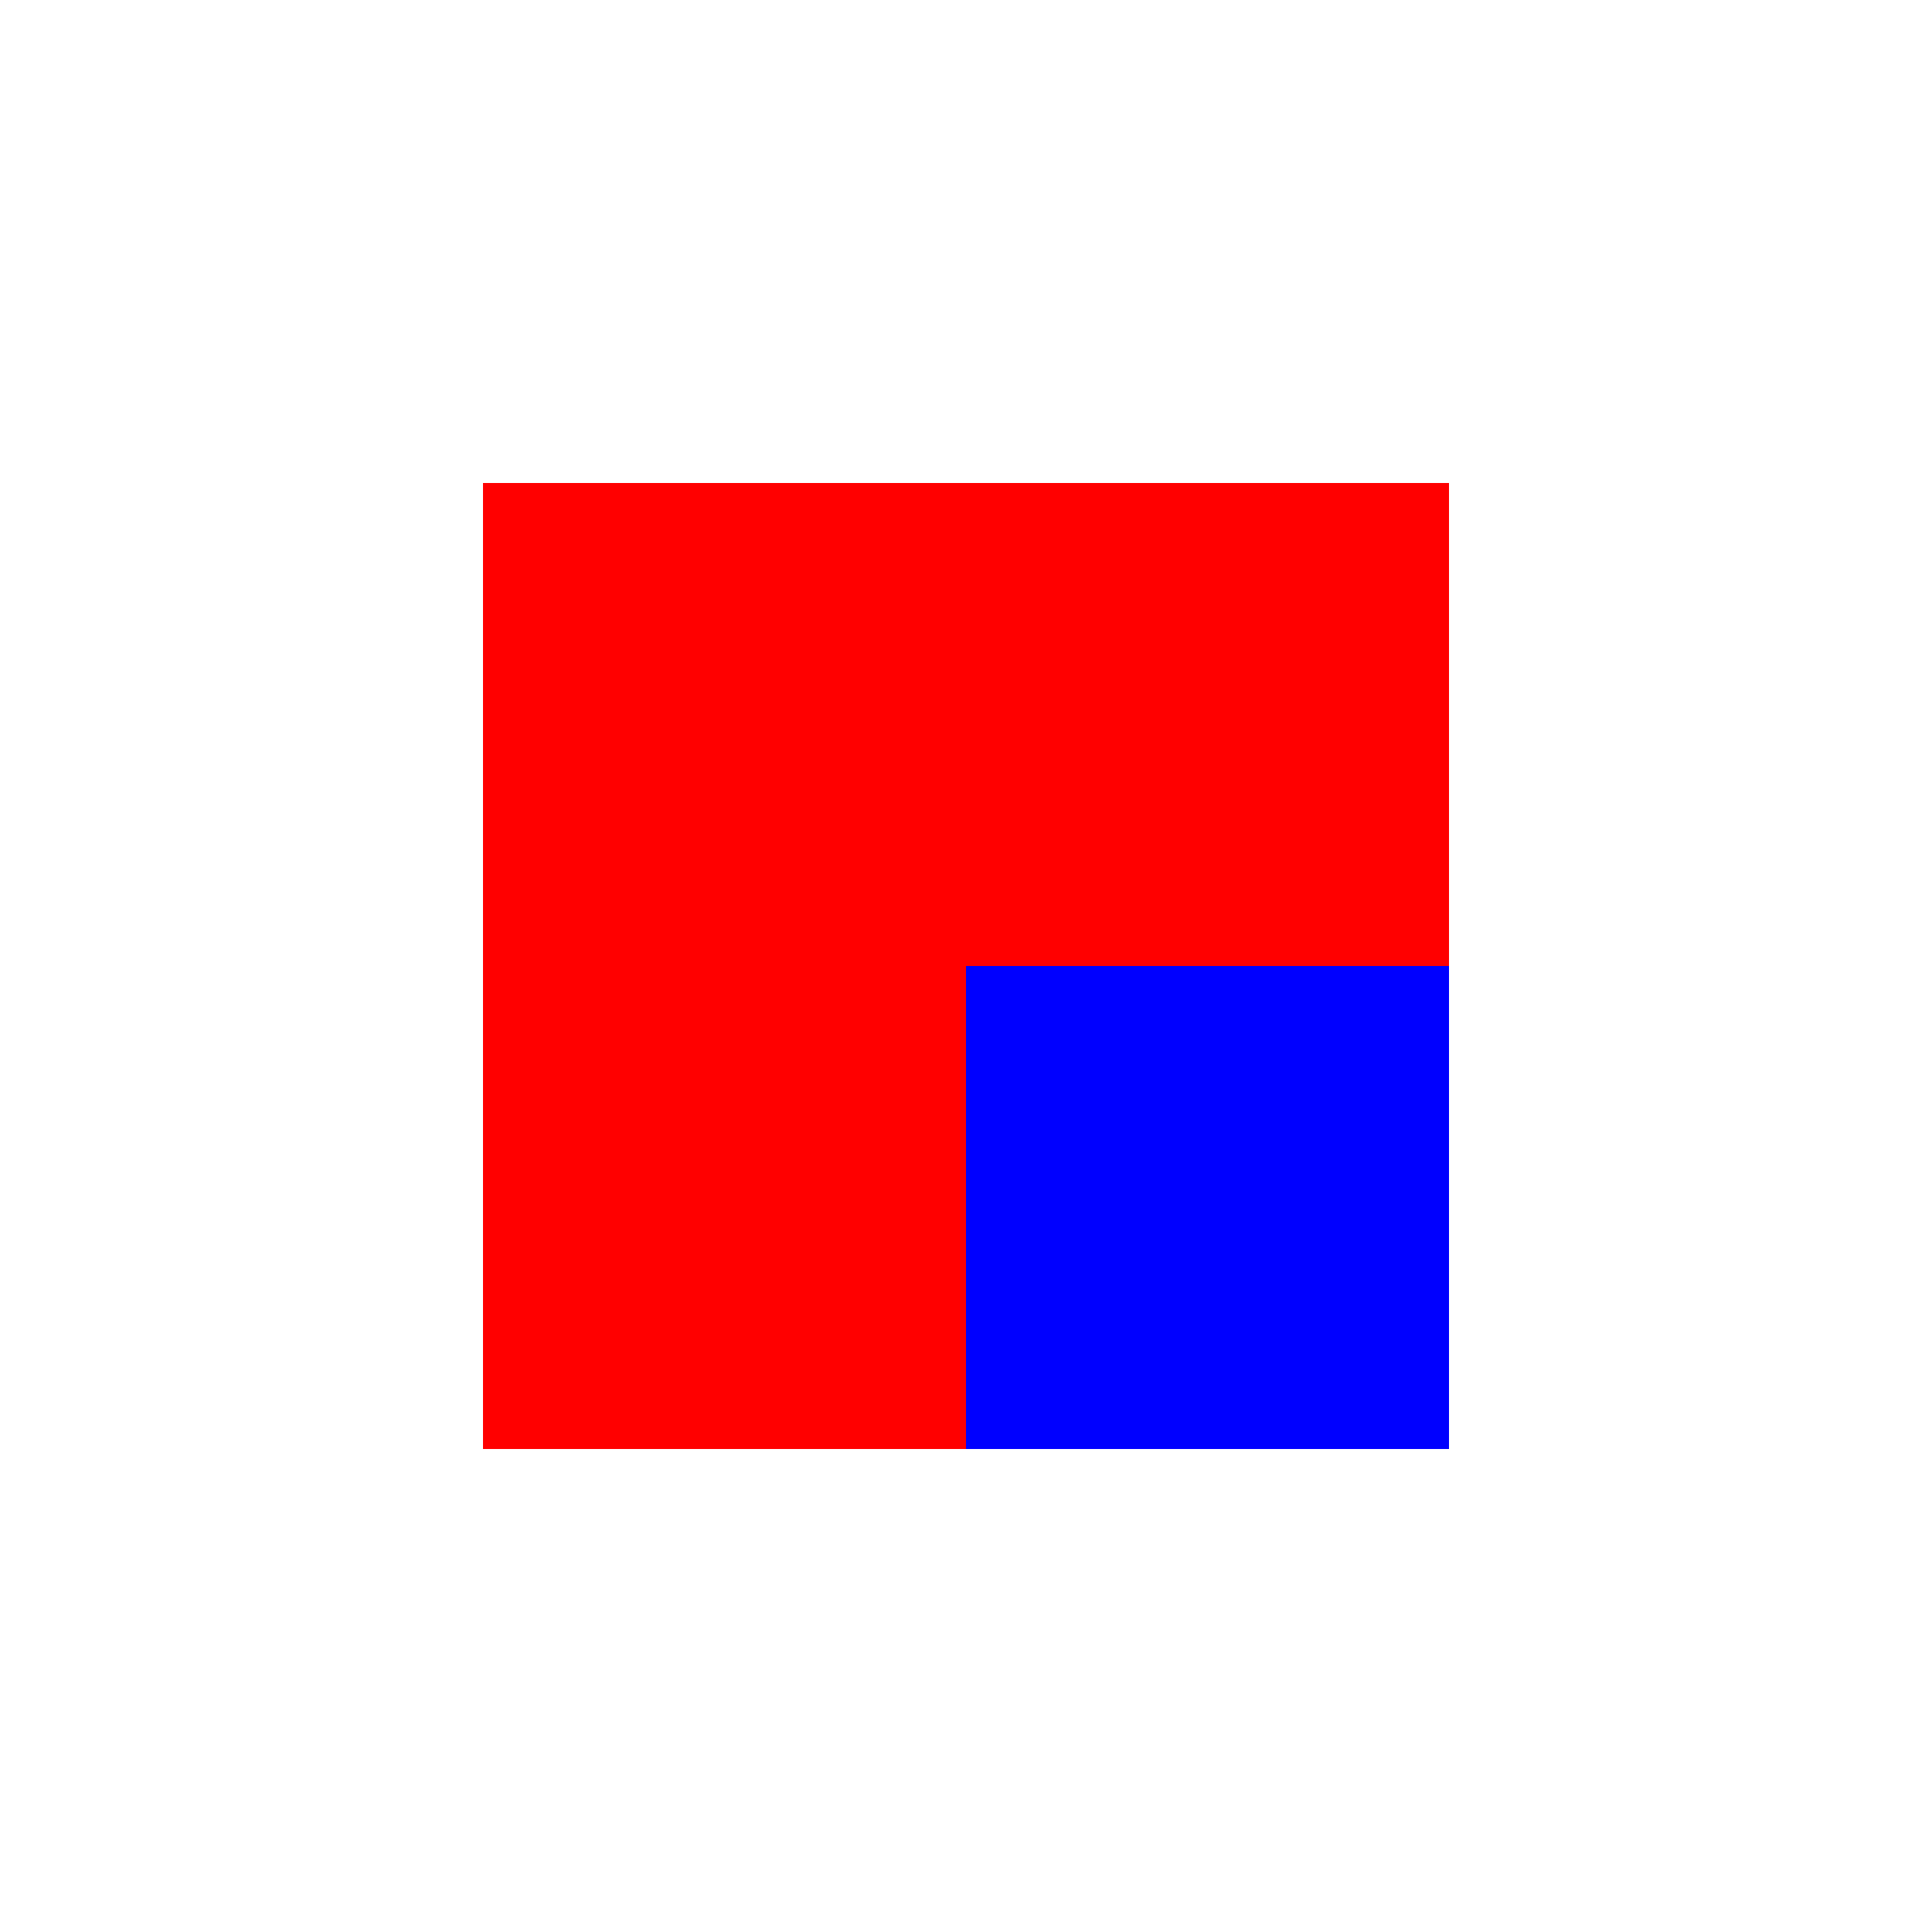 <?xml version="1.0" encoding="UTF-8" standalone="no"?>
<!-- Created with Inkscape (http://www.inkscape.org/) -->

<svg
   width="100mm"
   height="100mm"
   viewBox="0 0 100 100"
   version="1.1"
   id="svg1"
   inkscape:version="1.5-dev (ed5aa1717a, 2024-11-07, custom)"
   sodipodi:docname="00-one-thing.svg"
   xmlns:inkscape="http://www.inkscape.org/namespaces/inkscape"
   xmlns:sodipodi="http://sodipodi.sourceforge.net/DTD/sodipodi-0.dtd"
   xmlns="http://www.w3.org/2000/svg"
   xmlns:svg="http://www.w3.org/2000/svg">
  <defs
     id="defs1" />
  <sodipodi:namedview
     id="namedview1"
     pagecolor="#ffffff"
     bordercolor="#000000"
     borderopacity="0.25"
     inkscape:showpageshadow="2"
     inkscape:pageopacity="0.0"
     inkscape:pagecheckerboard="0"
     inkscape:deskcolor="#d1d1d1"
     inkscape:document-units="mm"
     inkscape:zoom="0.66461023"
     inkscape:cx="130.15147"
     inkscape:cy="40.625315"
     inkscape:window-width="1429"
     inkscape:window-height="896"
     inkscape:window-maximized="0"
     inkscape:current-layer="svg1" />
  <rect
     style="fill:red"
     id="rect1"
     width="50"
     height="50"
     x="25"
     y="25" />
  <rect
     style="fill:blue"
     id="rect2"
     width="25"
     height="25"
     x="50"
     y="50" />
</svg>
